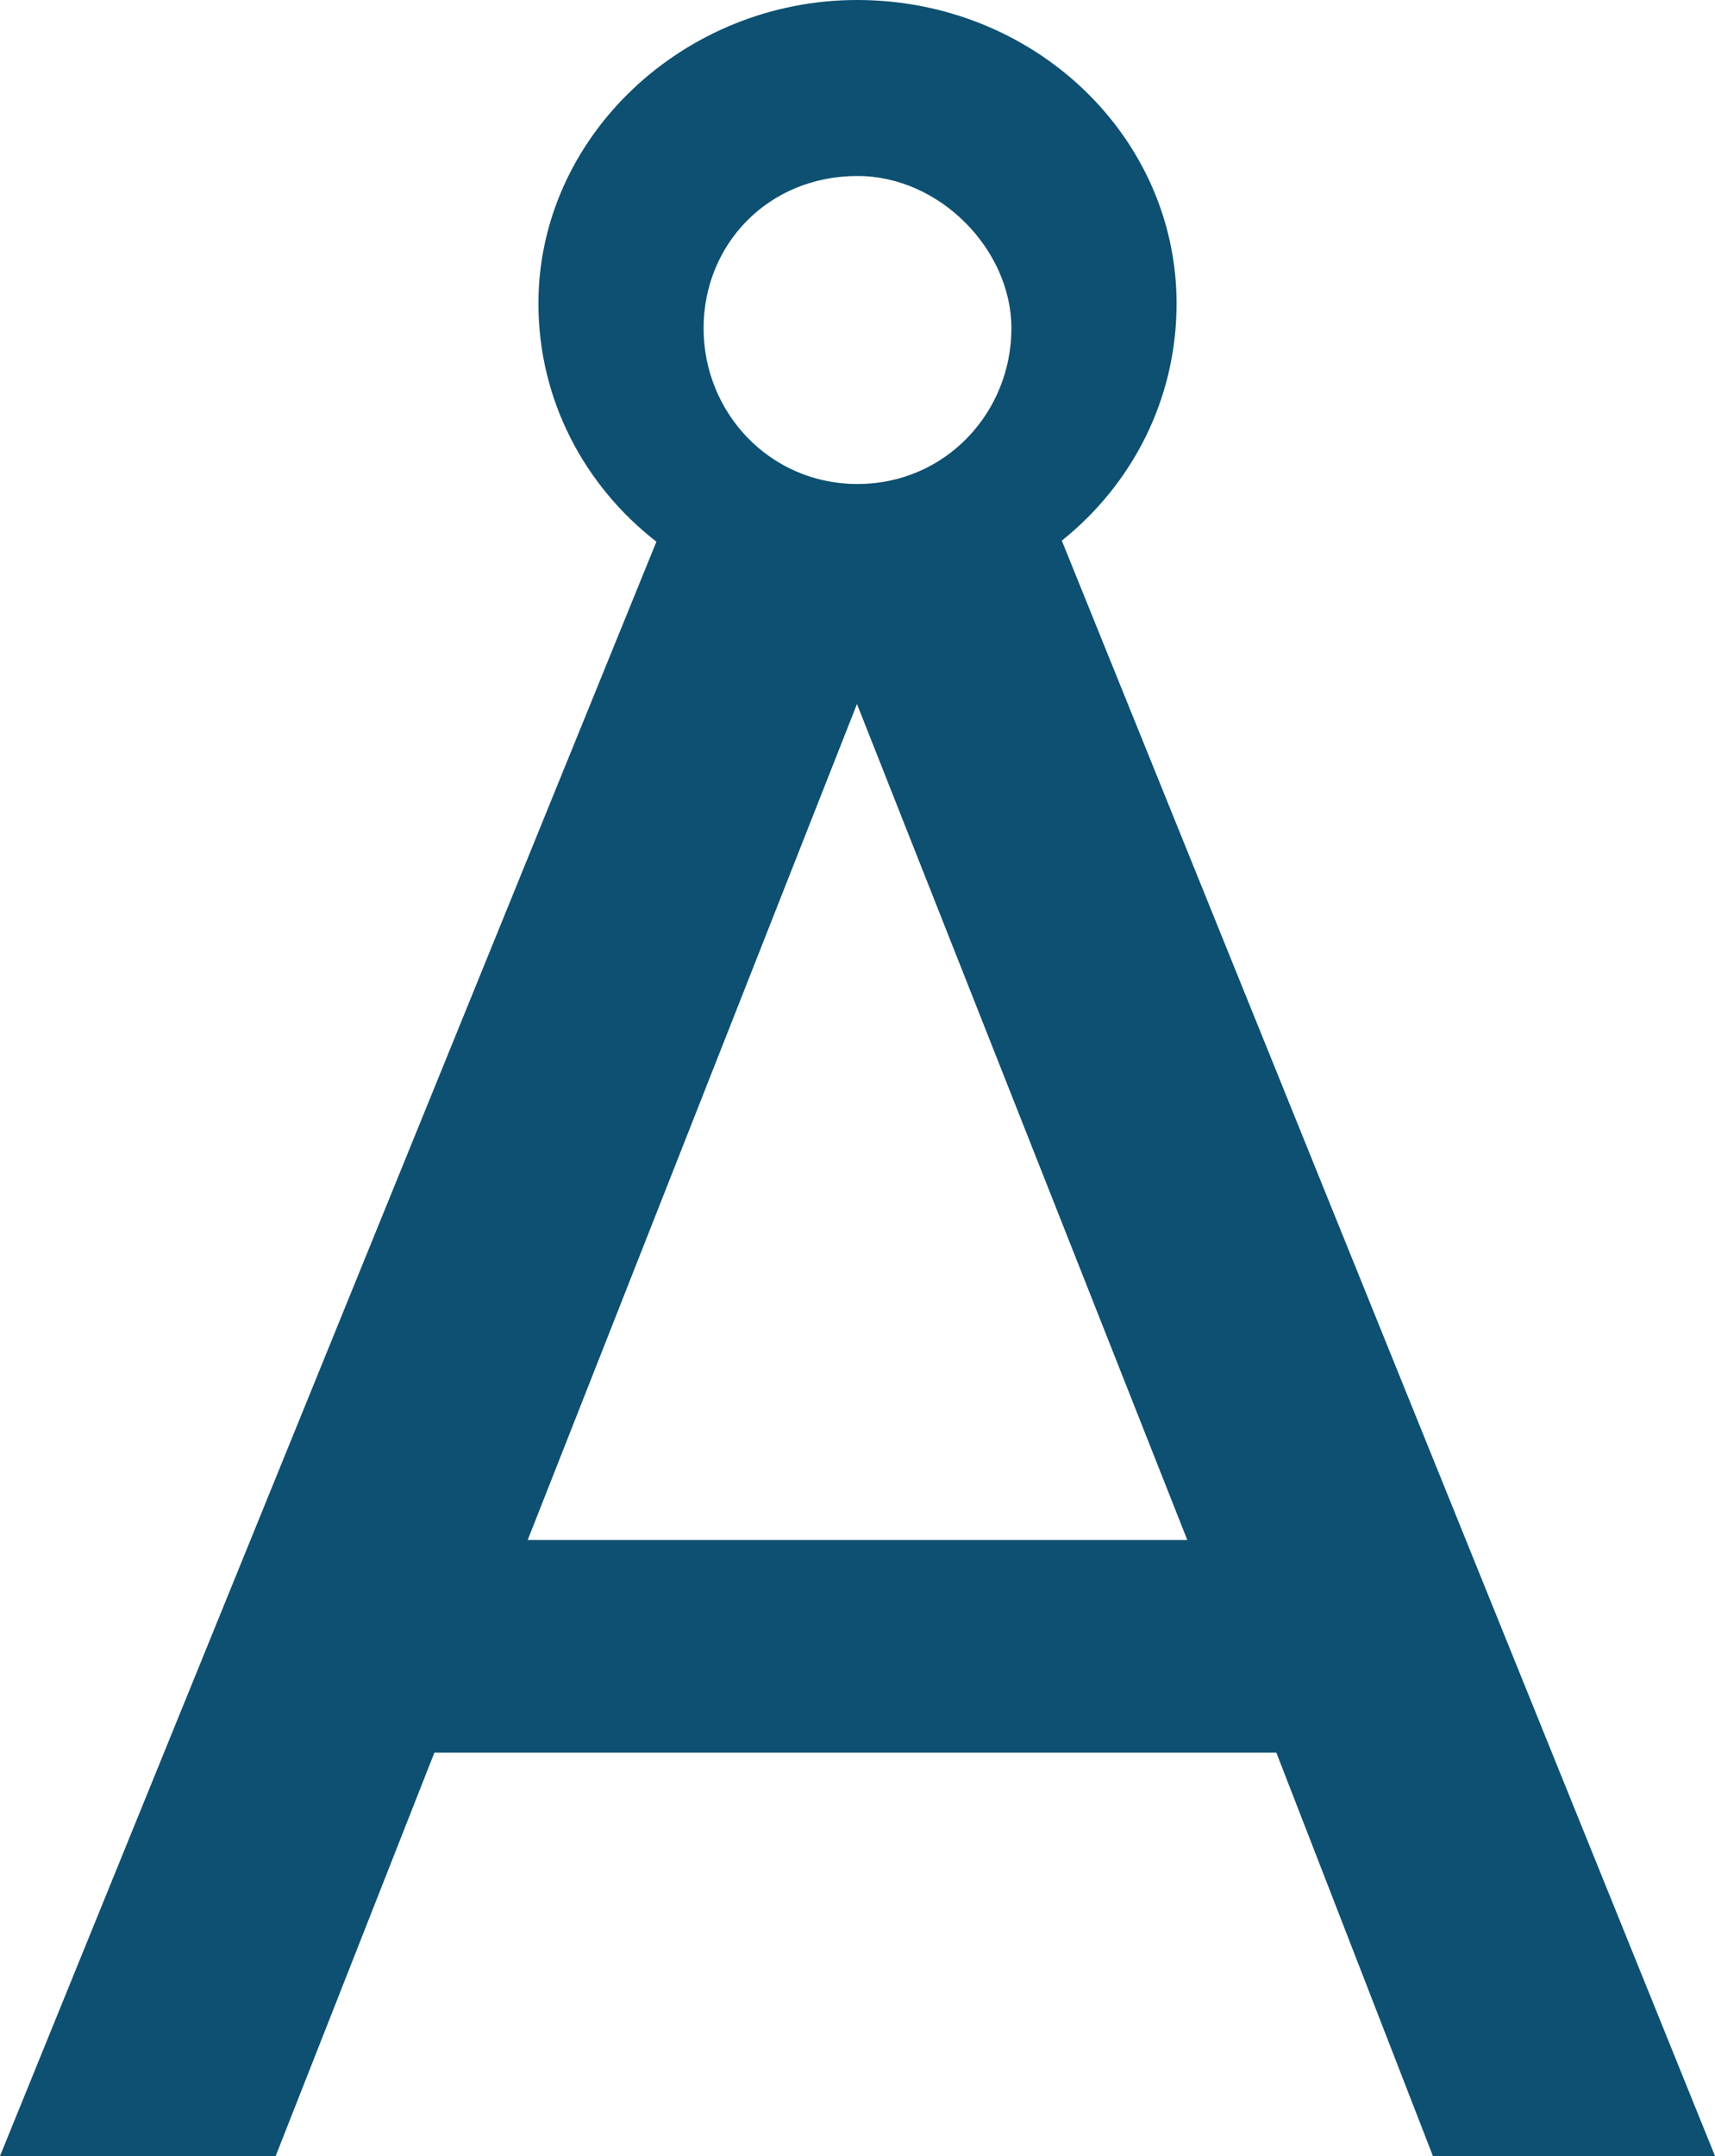 <svg viewBox="0 0 39 49" version="1.1" xmlns="http://www.w3.org/2000/svg" xmlns:xlink="http://www.w3.org/1999/xlink">
    <g id="Page-1" stroke="none" stroke-width="1" fill="none" fill-rule="evenodd">
        <g id="HOMEPAGE-01" transform="translate(-42, -207)" fill="#0D5071">
            <path d="M58,214.461 C58,216.374 59.5,218 61.5,218 C63.5,218 65,216.374 65,214.461 C65,212.678 63.375,211 61.5,211 C59.475,211 58,212.547 58,214.461 L58,214.461 Z M69,242 L61.488,223 L54,242 L69,242 Z M51.878,246.833 L48.269,256 L42,256 L56.927,219.311 C55.293,218.043 54.244,216.093 54.244,213.899 C54.244,210.095 57.561,207 61.488,207 C65.512,207 68.756,210.095 68.756,213.899 C68.756,216.093 67.732,218.019 66.146,219.287 L81,256 L74.585,256 L71.025,246.833 L51.878,246.833 Z" id="Fill-1"></path>
        </g>
    </g>
</svg>